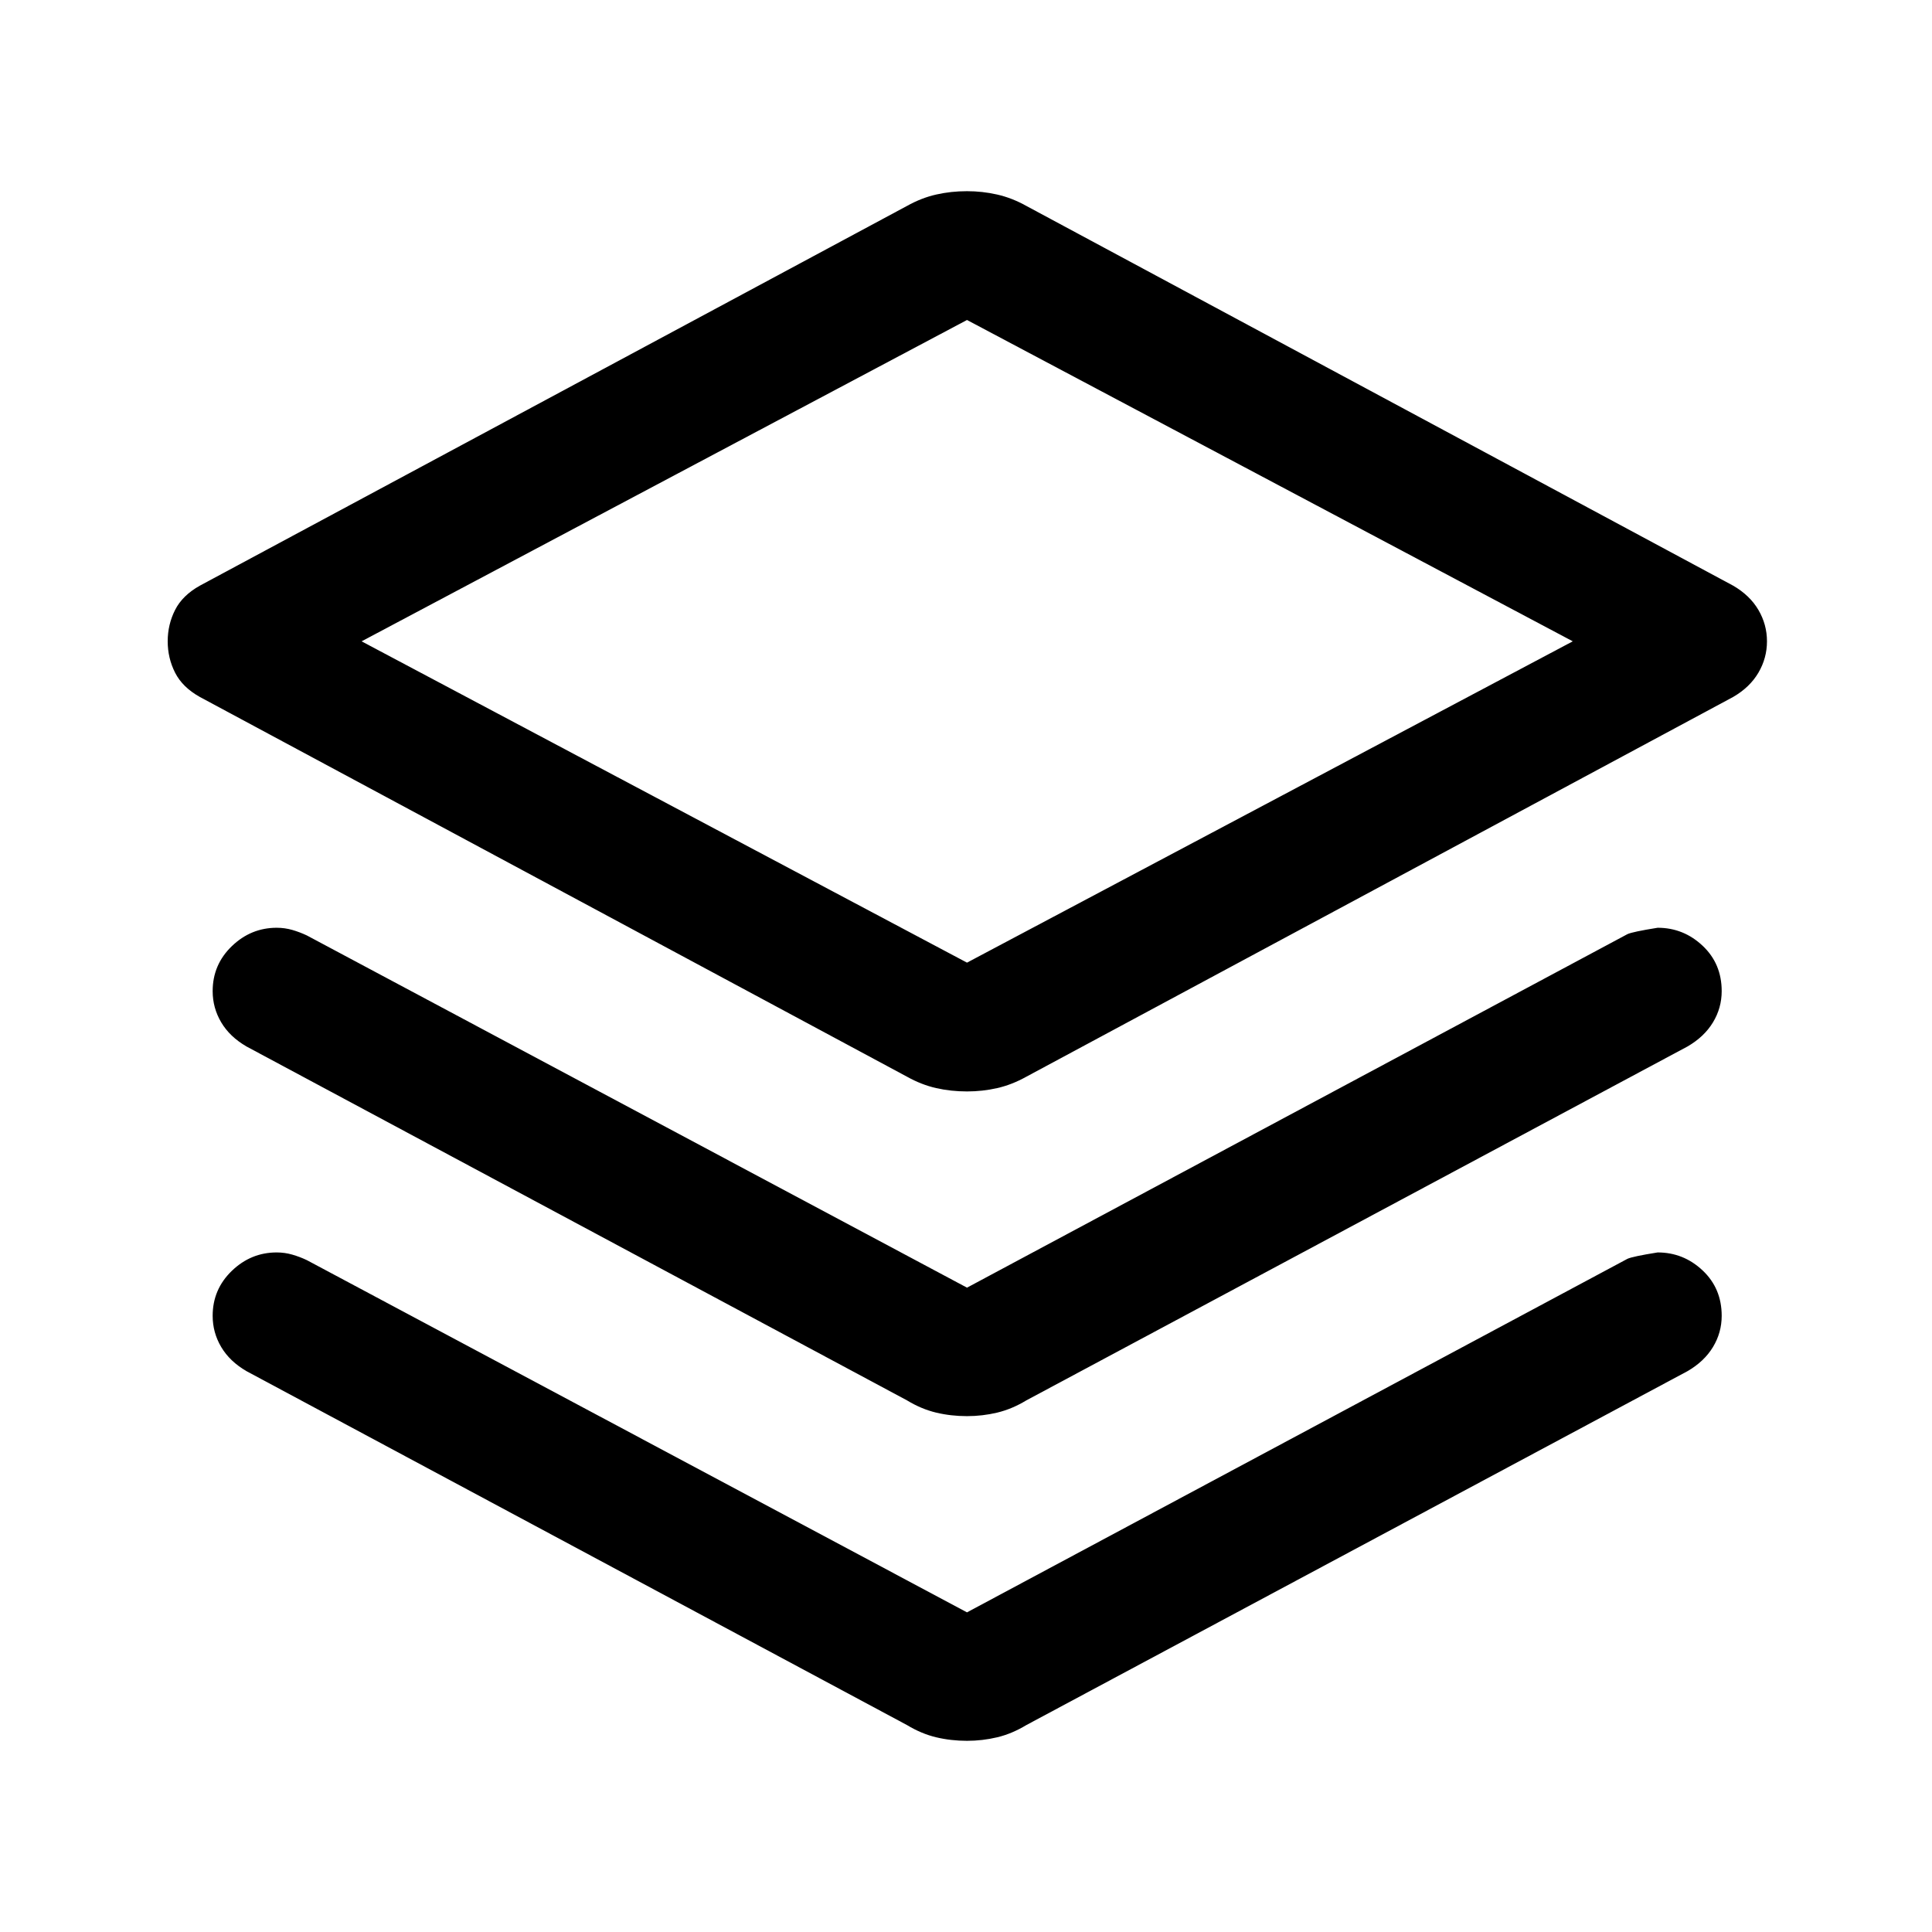 <svg xmlns="http://www.w3.org/2000/svg" height="40" viewBox="0 -960 960 960" width="40"><path d="M480.5-417.67q-8 0-15.33-1.66-7.34-1.67-14.5-5.67L99.33-613.67Q90.67-618.5 87-625.75t-3.67-15.58q0-8.34 3.67-15.59T99.33-669l351.34-188.67q7.16-4 14.5-5.66Q472.5-865 480.5-865q7.67 0 15 1.67 7.33 1.66 14.5 5.66L861.17-669q8.33 4.83 12.58 12.08t4.25 15.59q0 8.33-4.25 15.58t-12.58 12.08L510-425q-7.17 4-14.5 5.67-7.33 1.66-15 1.66Zm0-64 301-159.66L480.5-801 179.67-641.33 480.5-481.67Zm.67-159.66Zm-.67 321.16 328.17-175.66q2.5-1.17 15-3.17 12.83 0 22.33 8.92 9.5 8.91 9.5 22.58 0 8.33-4.33 15.5-4.34 7.17-12.67 12L510-264.17q-7.17 4.34-14.5 6.09t-15 1.75q-8 0-15.33-1.75-7.34-1.75-14.5-6.09L122.5-440q-8.33-4.83-12.58-12t-4.25-15.5q0-13.17 9.5-22.33 9.5-9.17 22.33-9.17 4 0 7.75 1.08 3.75 1.09 7.25 2.75l328 175Zm0 161.34L808.67-334.5q2.5-1.17 15-3.17 12.83 0 22.33 8.92 9.5 8.92 9.5 22.58 0 8.34-4.33 15.5-4.34 7.17-12.67 12L510-102.83q-7.17 4.33-14.5 6.08t-15 1.75q-8 0-15.33-1.75-7.34-1.75-14.5-6.08L122.5-278.67q-8.33-4.83-12.58-12-4.25-7.16-4.25-15.5 0-13.16 9.5-22.33 9.5-9.17 22.33-9.17 4 0 7.75 1.09 3.75 1.08 7.25 2.75l328 175Z"/></svg>